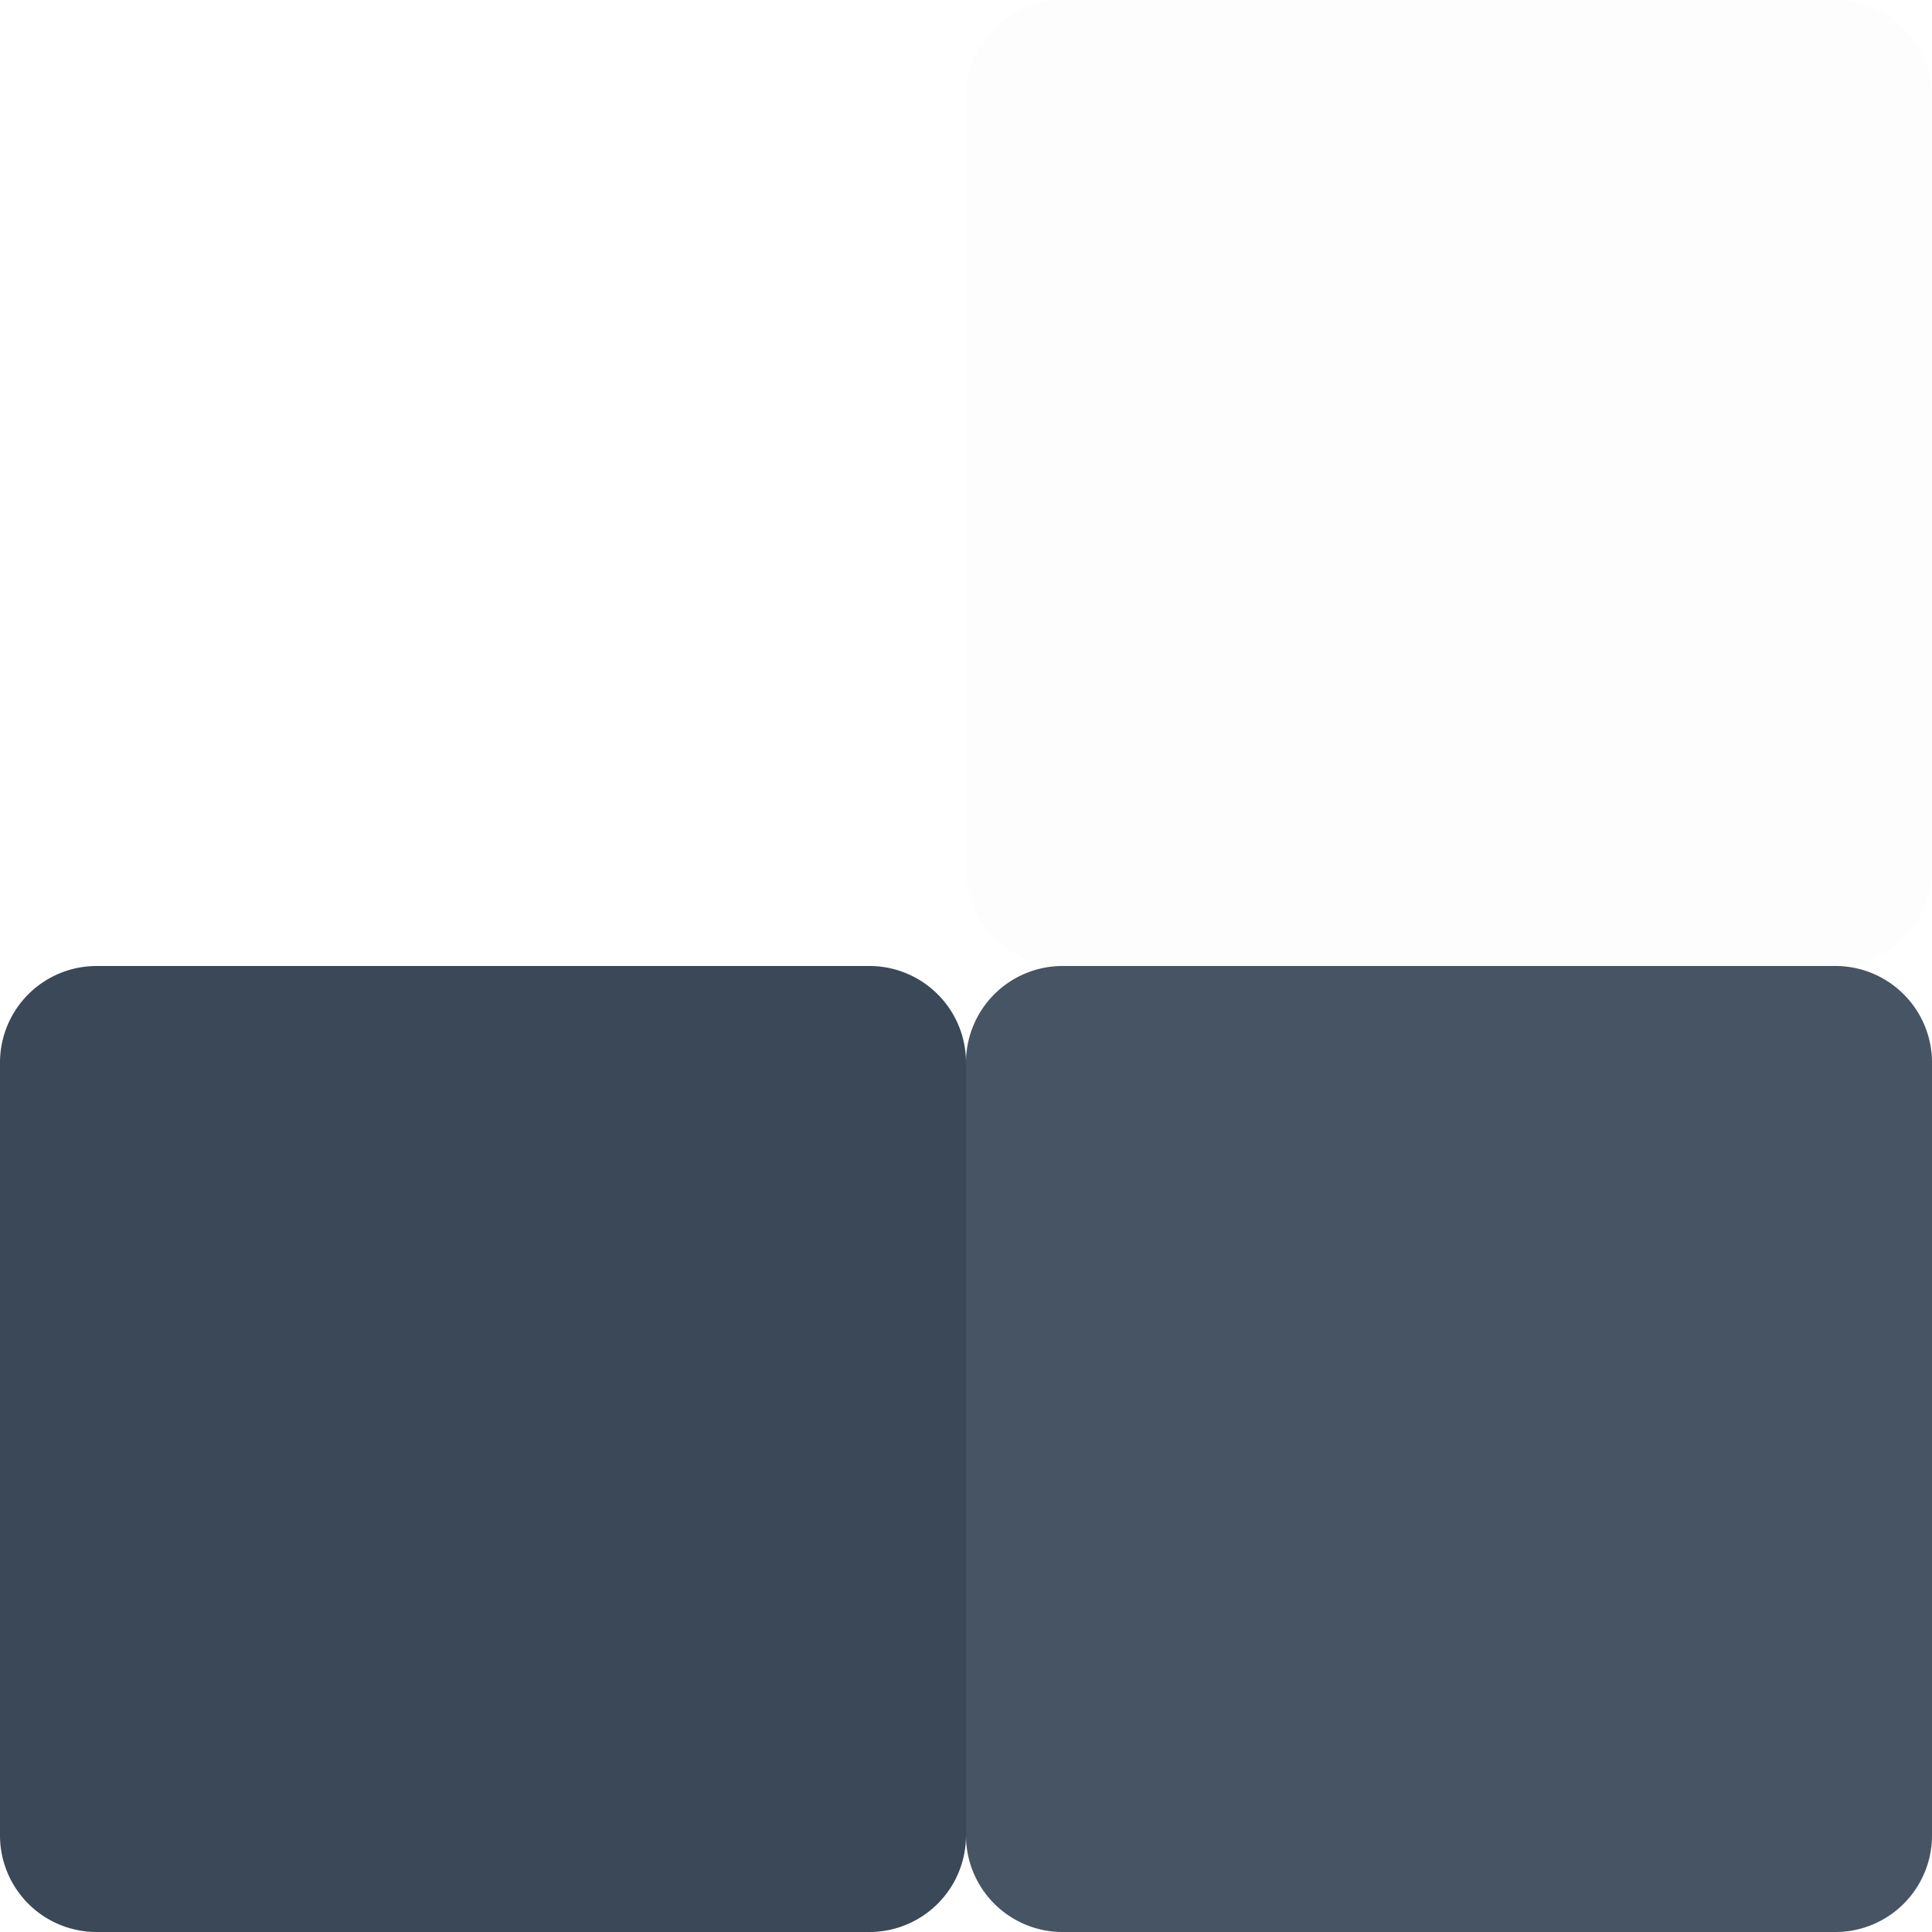 <svg width="40" height="40" xmlns:xlink="http://www.w3.org/1999/xlink" xmlns="http://www.w3.org/2000/svg"
  xmlns:svg="http://www.w3.org/2000/svg">
  <defs>
    <style id="current-color-scheme" type="text/css">
      .ColorScheme-Text {
        color: #e2e2e5;
      }

      .ColorScheme-Background {
        color: #EFF0F1;
      }

      .ColorScheme-Highlight {
        color: #3DAEE6;
      }

      .ColorScheme-ViewText {
        color: #7B7C7E;
      }

      .ColorScheme-ViewBackground {
        color: #FCFCFC;
      }

      .ColorScheme-ViewHover {
        color: #3DAEE6;
      }

      .ColorScheme-ViewFocus {
        color: #1E92FF;
      }

      .ColorScheme-ButtonText {
        color: #7B7C7E;
      }

      .ColorScheme-ButtonBackground {
        color: #EFF0F1;
      }

      .ColorScheme-ButtonHover {
        color: #3DAEE6;
      }

      .ColorScheme-ButtonFocus {
        color: #1E92FF;
      }
    </style>
  </defs>
  <path id="normal-topleft" d="M 2,0 a 2,2 0 0 0 -2,2 h 2 z" fill="none" />
  <rect id="normal-top" height="2" width="16" x="2" y="0" fill="none" />
  <path id="normal-topright" d="M 18,0 a 2,2 0 0 1 2,2 h -2 z" fill="none" />
  <rect id="normal-left" height="16" width="2" x="0" y="2" fill="none" />
  <rect id="normal-center" height="16" width="16" x="2" y="2" fill="none" />
  <rect id="normal-right" height="16" width="2" x="18" y="2" fill="none" />
  <path id="normal-bottomleft" d="M 2,20 a 2,2 0 0 1 -2,-2 h 2 z" fill="none" />
  <rect id="normal-bottom" height="2" width="16" x="2" y="18" fill="none" />
  <path id="normal-bottomright" d="M 18,20 a 2,2 0 0 0 2,-2 h -2 z" fill="none" />
  <!-- on-surface 0.08 opacity -->
  <g id="hover-topleft" transform="translate(20)">
    <path d="M 2,0 a 2,2 0 0 0 -2,2 h 2 z" class="ColorScheme-Text" fill="currentColor" opacity="0.08" />
  </g>
  <g id="hover-top" transform="translate(20)">
    <rect height="2" width="16" x="2" y="0" class="ColorScheme-Text" fill="currentColor" opacity="0.08" />
  </g>
  <g id="hover-topright" transform="translate(20)">
    <path d="M 18,0 a 2,2 0 0 1 2,2 h -2 z" class="ColorScheme-Text" fill="currentColor" opacity="0.08" />
  </g>
  <g id="hover-left" transform="translate(20)">
    <rect height="16" width="2" x="0" y="2" class="ColorScheme-Text" fill="currentColor" opacity="0.08" />
  </g>
  <g id="hover-center" transform="translate(20)">
    <rect height="16" width="16" x="2" y="2" class="ColorScheme-Text" fill="currentColor" opacity="0.08" />
  </g>
  <g id="hover-right" transform="translate(20)">
    <rect height="16" width="2" x="18" y="2" class="ColorScheme-Text" fill="currentColor" opacity="0.08" />
  </g>
  <g id="hover-bottomleft" transform="translate(20)">
    <path d="M 2,20 a 2,2 0 0 1 -2,-2 h 2 z" class="ColorScheme-Text" fill="currentColor" opacity="0.08" />
  </g>
  <g id="hover-bottom" transform="translate(20)">
    <rect height="2" width="16" x="2" y="18" class="ColorScheme-Text" fill="currentColor" opacity="0.08" />
  </g>
  <g id="hover-bottomright" transform="translate(20)">
    <path d="M 18,20 a 2,2 0 0 0 2,-2 h -2 z" class="ColorScheme-Text" fill="currentColor" opacity="0.08" />
  </g>
  <!-- secondary-container -->
  <g id="selected-topleft" transform="translate(0,20)">
    <path d="M 2,0 a 2,2 0 0 0 -2,2 h 2 z" fill="#3a4857" />
  </g>
  <g id="selected-top" transform="translate(0,20)">
    <rect height="2" width="16" x="2" y="0" fill="#3a4857" />
  </g>
  <g id="selected-topright" transform="translate(0,20)">
    <path d="M 18,0 a 2,2 0 0 1 2,2 h -2 z" fill="#3a4857" />
  </g>
  <g id="selected-left" transform="translate(0,20)">
    <rect height="16" width="2" x="0" y="2" fill="#3a4857" />
  </g>
  <g id="selected-center" transform="translate(0,20)">
    <rect height="16" width="16" x="2" y="2" fill="#3a4857" />
  </g>
  <g id="selected-right" transform="translate(0,20)">
    <rect height="16" width="2" x="18" y="2" fill="#3a4857" />
  </g>
  <g id="selected-bottomleft" transform="translate(0,20)">
    <path d="M 2,20 a 2,2 0 0 1 -2,-2 h 2 z" fill="#3a4857" />
  </g>
  <g id="selected-bottom" transform="translate(0,20)">
    <rect height="2" width="16" x="2" y="18" fill="#3a4857" />
  </g>
  <g id="selected-bottomright" transform="translate(0,20)">
    <path d="M 18,20 a 2,2 0 0 0 2,-2 h -2 z" fill="#3a4857" />
  </g>
  <g id="selected+hover-topleft" transform="translate(20,20)">
    <path d="M 2,0 a 2,2 0 0 0 -2,2 h 2 z" fill="#3a4857" />
    <path d="M 2,0 a 2,2 0 0 0 -2,2 h 2 z" fill="#d5e4f6" opacity="0.08" />
  </g>
  <g id="selected+hover-top" transform="translate(20,20)">
    <rect height="2" width="16" x="2" y="0" fill="#3a4857" />
    <rect height="2" width="16" x="2" y="0" fill="#d5e4f6" opacity="0.08" />
  </g>
  <g id="selected+hover-topright" transform="translate(20,20)">
    <path d="M 18,0 a 2,2 0 0 1 2,2 h -2 z" fill="#3a4857" />
    <path d="M 18,0 a 2,2 0 0 1 2,2 h -2 z" fill="#d5e4f6" opacity="0.08" />
  </g>
  <g id="selected+hover-left" transform="translate(20,20)">
    <rect height="16" width="2" x="0" y="2" fill="#3a4857" />
    <rect height="16" width="2" x="0" y="2" fill="#d5e4f6" opacity="0.08" />
  </g>
  <g id="selected+hover-center" transform="translate(20,20)">
    <rect height="16" width="16" x="2" y="2" fill="#3a4857" />
    <rect height="16" width="16" x="2" y="2" fill="#d5e4f6" opacity="0.08" />
  </g>
  <g id="selected+hover-right" transform="translate(20,20)">
    <rect height="16" width="2" x="18" y="2" fill="#3a4857" />
    <rect height="16" width="2" x="18" y="2" fill="#d5e4f6" opacity="0.08" />
  </g>
  <g id="selected+hover-bottomleft" transform="translate(20,20)">
    <path d="M 2,20 a 2,2 0 0 1 -2,-2 h 2 z" fill="#3a4857" />
    <path d="M 2,20 a 2,2 0 0 1 -2,-2 h 2 z" fill="#d5e4f6" opacity="0.08" />
  </g>
  <g id="selected+hover-bottom" transform="translate(20,20)">
    <rect height="2" width="16" x="2" y="18" fill="#3a4857" />
    <rect height="2" width="16" x="2" y="18" fill="#d5e4f6" opacity="0.08" />
  </g>
  <g id="selected+hover-bottomright" transform="translate(20,20)">
    <path d="M 18,20 a 2,2 0 0 0 2,-2 h -2 z" fill="#3a4857" />
    <path d="M 18,20 a 2,2 0 0 0 2,-2 h -2 z" fill="#d5e4f6" opacity="0.08" />
  </g>
  <rect id="hint-tile-center" width="16" height="16" x="-16" y="0" fill="#008000" />
</svg>